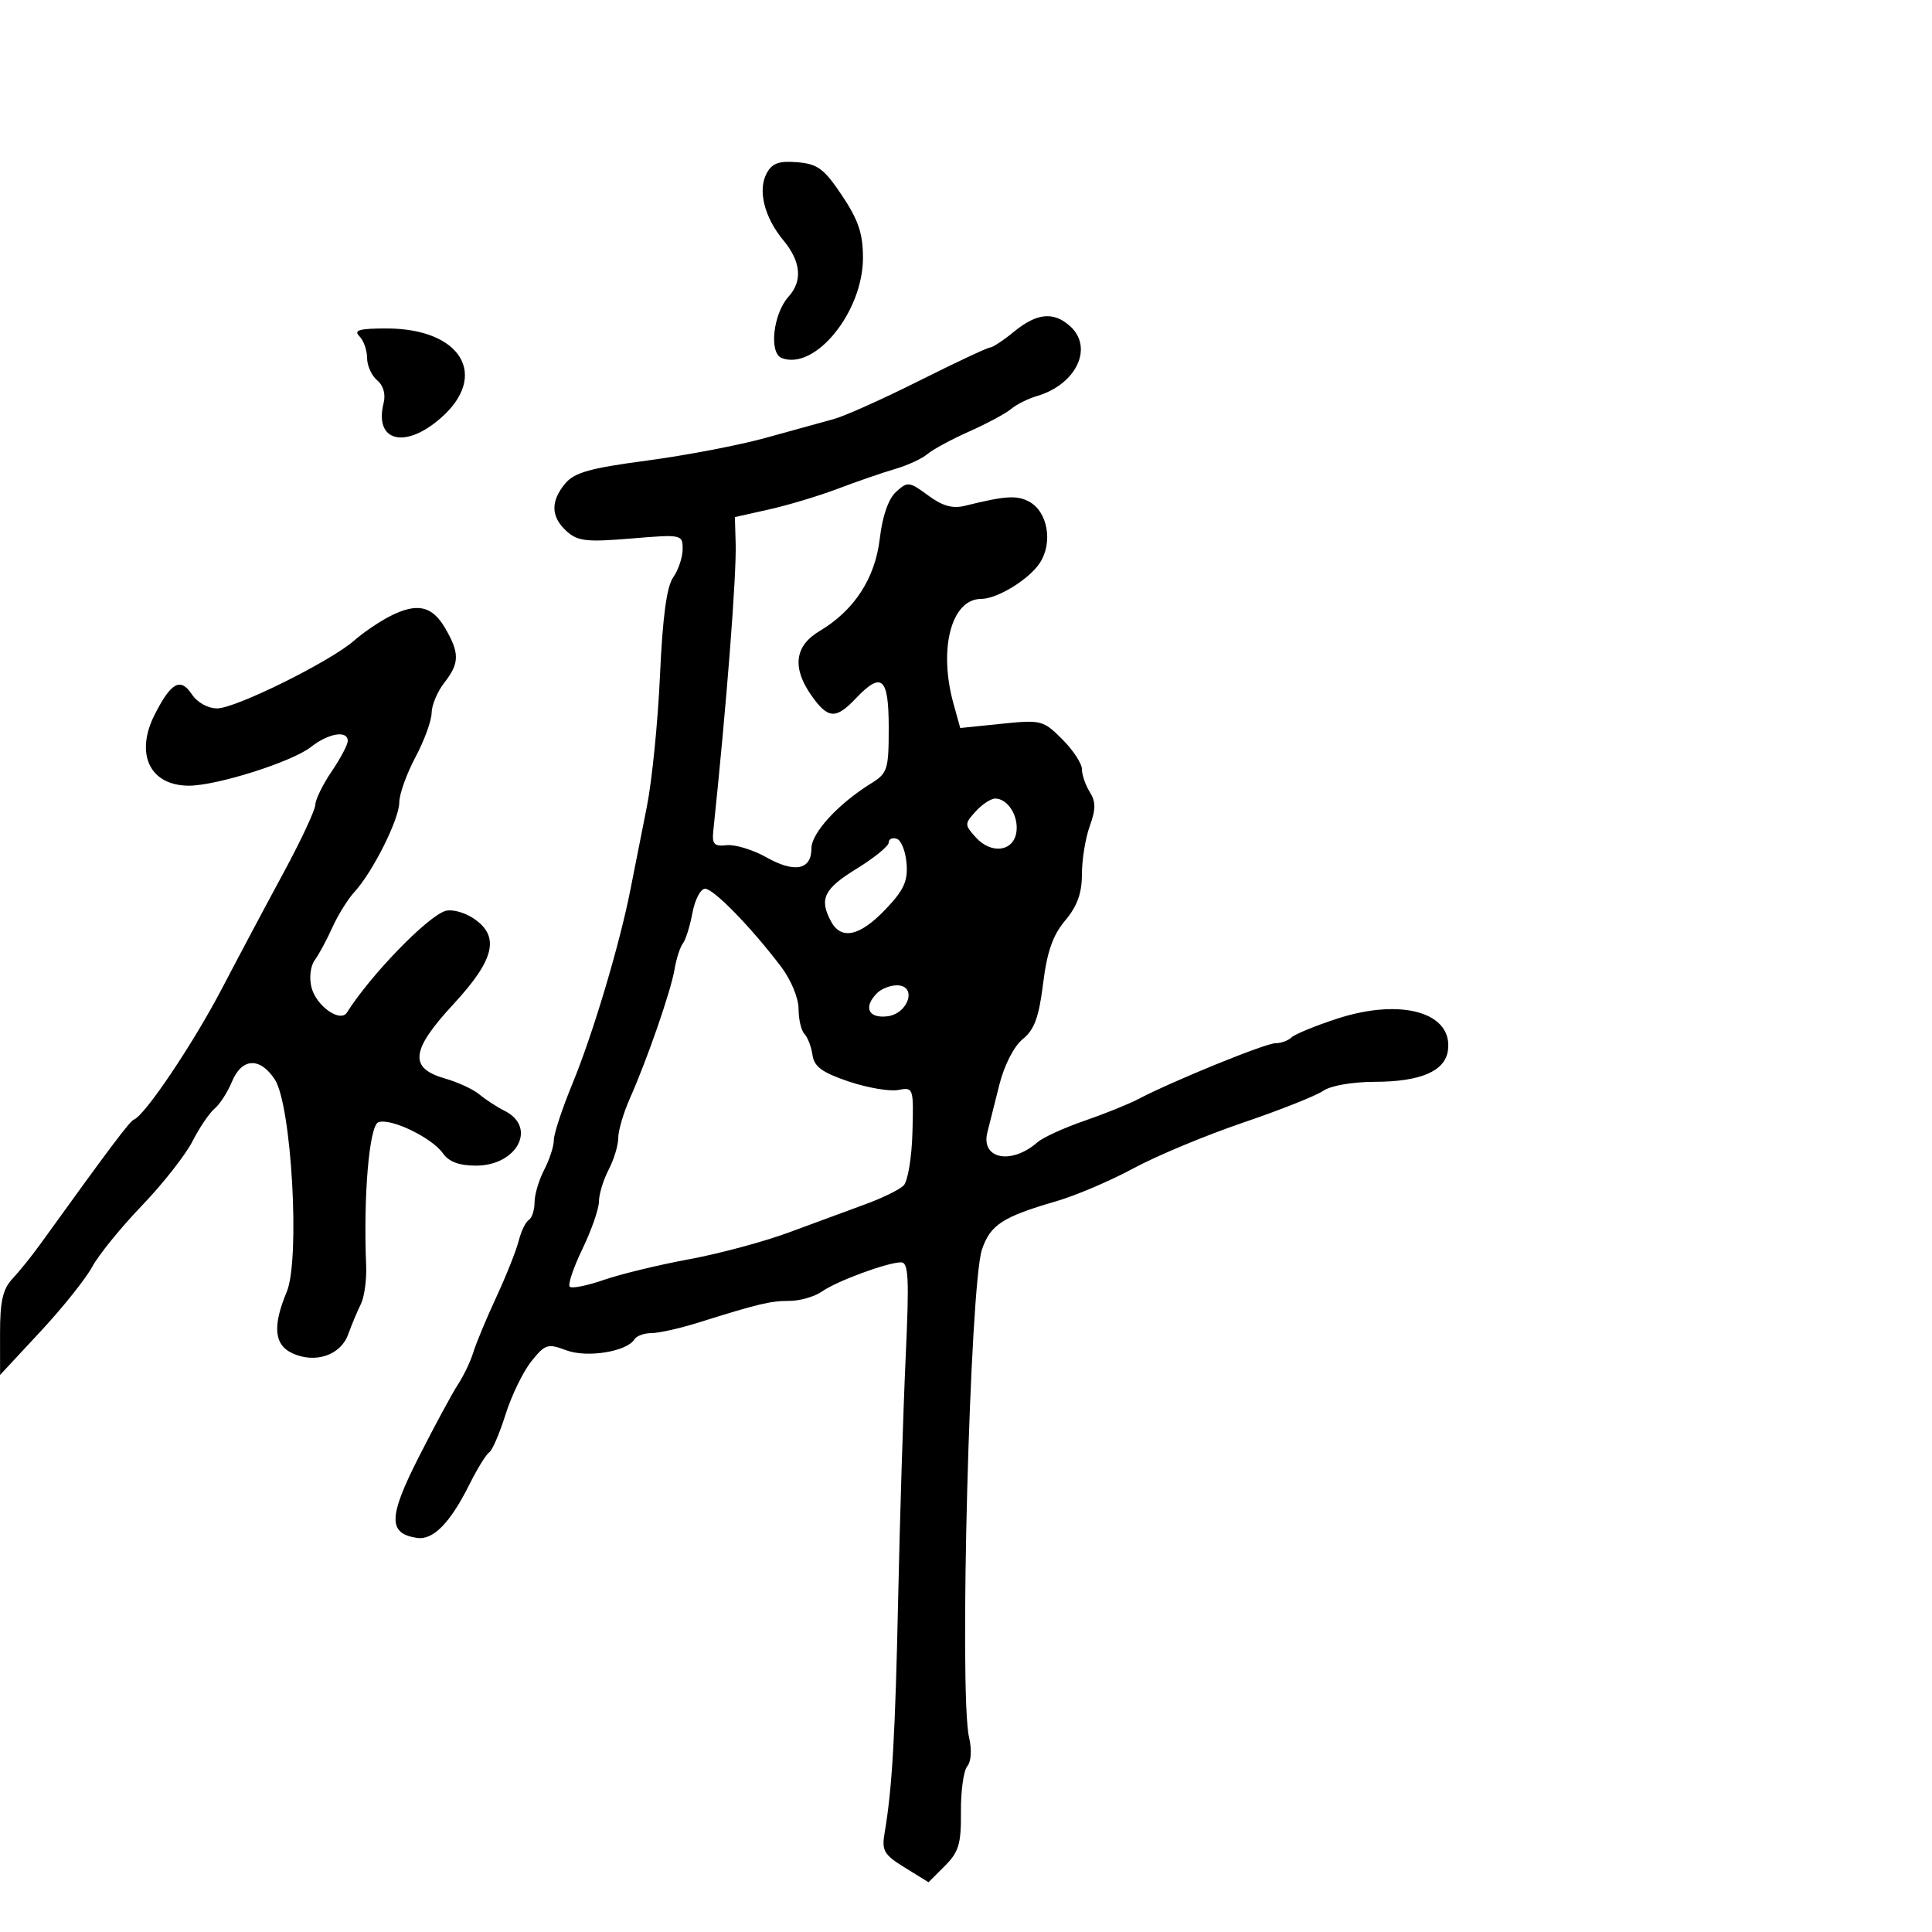 <svg xmlns="http://www.w3.org/2000/svg" width="300" height="300" viewBox="0 0 300 300" version="1.1">
	<path d="M 119.041 26.923 C 117.634 29.553, 118.690 33.760, 121.652 37.327 C 124.370 40.599, 124.649 43.625, 122.457 46.047 C 120.054 48.703, 119.370 54.821, 121.390 55.596 C 126.569 57.583, 134 48.423, 134 40.051 C 134 36.272, 133.296 34.172, 130.750 30.363 C 127.966 26.198, 126.971 25.456, 123.815 25.194 C 120.941 24.954, 119.891 25.335, 119.041 26.923 M 157.500 51.469 C 155.850 52.821, 154.154 53.944, 153.730 53.964 C 153.307 53.984, 148.357 56.307, 142.730 59.127 C 137.104 61.947, 131.150 64.618, 129.500 65.063 C 127.850 65.508, 123.125 66.813, 119 67.962 C 114.875 69.111, 106.550 70.709, 100.500 71.512 C 91.588 72.695, 89.168 73.376, 87.750 75.097 C 85.459 77.878, 85.536 80.270, 87.989 82.490 C 89.703 84.041, 91.082 84.197, 97.989 83.621 C 105.876 82.964, 106 82.989, 106 85.254 C 106 86.520, 105.342 88.495, 104.537 89.643 C 103.524 91.090, 102.893 95.774, 102.482 104.894 C 102.156 112.134, 101.236 121.307, 100.439 125.278 C 99.641 129.250, 98.507 134.975, 97.918 138 C 96.260 146.522, 92.087 160.514, 88.895 168.256 C 87.303 172.116, 86 176.062, 86 177.023 C 86 177.985, 85.328 180.060, 84.506 181.636 C 83.685 183.211, 83.010 185.486, 83.006 186.691 C 83.003 187.896, 82.600 189.129, 82.111 189.432 C 81.622 189.734, 80.918 191.190, 80.547 192.669 C 80.176 194.147, 78.607 198.088, 77.060 201.428 C 75.512 204.768, 73.907 208.625, 73.492 210 C 73.077 211.375, 72.001 213.625, 71.101 215 C 70.201 216.375, 67.459 221.453, 65.009 226.284 C 60.290 235.588, 60.240 238.131, 64.760 238.807 C 67.260 239.181, 69.904 236.485, 72.880 230.526 C 74.111 228.062, 75.500 225.809, 75.966 225.521 C 76.433 225.232, 77.571 222.593, 78.495 219.655 C 79.419 216.717, 81.219 213.005, 82.495 211.406 C 84.643 208.715, 85.044 208.586, 87.917 209.667 C 91.149 210.882, 97.333 209.889, 98.523 207.963 C 98.850 207.433, 100.044 207, 101.175 207 C 102.306 207, 105.542 206.277, 108.366 205.393 C 117.855 202.423, 119.630 202, 122.598 202 C 124.225 202, 126.490 201.345, 127.632 200.545 C 129.963 198.912, 137.753 196.037, 139.905 196.015 C 141.080 196.002, 141.199 198.421, 140.631 210.750 C 140.257 218.863, 139.735 235.625, 139.471 248 C 139.012 269.502, 138.537 277.746, 137.361 284.615 C 136.890 287.370, 137.253 287.994, 140.504 290.002 L 144.180 292.274 146.722 289.732 C 148.882 287.573, 149.257 286.311, 149.212 281.351 C 149.183 278.140, 149.626 274.951, 150.195 274.265 C 150.810 273.524, 150.923 271.696, 150.473 269.759 C 148.913 263.041, 150.602 199.486, 152.486 194 C 153.799 190.174, 155.697 188.944, 164 186.533 C 167.025 185.655, 172.425 183.354, 176 181.419 C 179.575 179.484, 187.225 176.294, 193 174.330 C 198.775 172.367, 204.388 170.139, 205.473 169.380 C 206.612 168.583, 209.990 167.994, 213.473 167.985 C 220.564 167.968, 224.372 166.344, 224.830 163.143 C 225.675 157.246, 217.651 154.922, 207.661 158.169 C 204.273 159.271, 201.073 160.583, 200.550 161.086 C 200.028 161.589, 198.903 161.996, 198.050 161.992 C 196.522 161.984, 182.091 167.860, 176.761 170.661 C 175.254 171.453, 171.461 172.981, 168.331 174.058 C 165.200 175.135, 161.933 176.634, 161.070 177.390 C 157.041 180.915, 152.288 179.976, 153.312 175.856 C 153.635 174.560, 154.484 171.187, 155.199 168.361 C 155.960 165.354, 157.462 162.444, 158.818 161.347 C 160.613 159.894, 161.323 157.957, 161.969 152.747 C 162.587 147.767, 163.477 145.222, 165.402 142.934 C 167.275 140.708, 168 138.702, 168 135.744 C 168 133.488, 168.547 130.129, 169.215 128.281 C 170.169 125.643, 170.169 124.501, 169.215 122.973 C 168.547 121.903, 168 120.311, 168 119.437 C 168 118.562, 166.625 116.471, 164.945 114.791 C 161.991 111.838, 161.675 111.757, 155.498 112.390 L 149.106 113.045 148.059 109.272 C 145.690 100.742, 147.730 93, 152.346 93 C 154.845 93, 159.790 89.970, 161.466 87.412 C 163.532 84.258, 162.691 79.440, 159.804 77.895 C 157.884 76.867, 156.116 76.982, 149.843 78.538 C 147.914 79.017, 146.345 78.576, 144.113 76.926 C 141.203 74.774, 140.940 74.744, 139.154 76.361 C 137.956 77.445, 137.030 80.091, 136.616 83.610 C 135.886 89.821, 132.659 94.779, 127.250 97.998 C 123.360 100.313, 122.960 103.731, 126.068 108.096 C 128.586 111.631, 129.803 111.701, 132.855 108.483 C 136.915 104.203, 138 105.151, 138 112.977 C 138 119.509, 137.824 120.063, 135.250 121.657 C 130.167 124.805, 126 129.342, 126 131.728 C 126 135.081, 123.414 135.601, 119.021 133.132 C 116.922 131.952, 114.146 131.103, 112.853 131.244 C 110.885 131.458, 110.543 131.091, 110.763 129 C 112.814 109.504, 114.378 89.397, 114.233 84.396 L 114.113 80.293 119.454 79.098 C 122.392 78.440, 127.204 76.989, 130.148 75.872 C 133.091 74.755, 137.075 73.382, 139 72.821 C 140.925 72.260, 143.175 71.221, 144 70.513 C 144.825 69.804, 147.750 68.223, 150.500 67 C 153.250 65.777, 156.175 64.205, 157 63.506 C 157.825 62.808, 159.625 61.907, 161 61.503 C 167.123 59.708, 169.851 53.985, 166.171 50.655 C 163.624 48.350, 161.006 48.595, 157.500 51.469 M 55.800 52.200 C 56.460 52.860, 57 54.380, 57 55.578 C 57 56.775, 57.704 58.339, 58.564 59.053 C 59.533 59.857, 59.914 61.206, 59.565 62.596 C 58.069 68.558, 62.879 69.801, 68.465 64.896 C 75.992 58.288, 71.584 51.012, 60.050 51.004 C 55.811 51.001, 54.867 51.267, 55.800 52.200 M 60.500 95.714 C 58.850 96.561, 56.375 98.247, 55 99.461 C 51.329 102.701, 36.592 110, 33.719 110 C 32.288 110, 30.636 109.084, 29.803 107.829 C 28.027 105.154, 26.589 105.926, 24.041 110.920 C 20.906 117.065, 23.264 122, 29.333 122 C 33.673 122, 45.349 118.300, 48.277 115.996 C 51.016 113.843, 54 113.351, 54 115.053 C 54 115.632, 52.875 117.762, 51.500 119.785 C 50.125 121.809, 48.980 124.147, 48.955 124.982 C 48.930 125.817, 46.717 130.550, 44.038 135.500 C 41.359 140.450, 37.051 148.550, 34.465 153.500 C 30.028 161.994, 22.570 173.106, 20.822 173.829 C 20.132 174.114, 17.268 177.922, 6.185 193.290 C 4.911 195.055, 2.999 197.429, 1.935 198.564 C 0.434 200.165, 0.001 202.074, 0.006 207.064 L 0.012 213.500 6.259 206.786 C 9.695 203.094, 13.318 198.565, 14.310 196.723 C 15.302 194.880, 18.769 190.609, 22.015 187.230 C 25.260 183.851, 28.802 179.349, 29.885 177.226 C 30.968 175.103, 32.513 172.819, 33.319 172.150 C 34.125 171.481, 35.338 169.599, 36.014 167.967 C 37.550 164.258, 40.370 164.109, 42.668 167.616 C 45.275 171.594, 46.626 195.567, 44.527 200.591 C 42.292 205.940, 42.565 208.845, 45.426 210.148 C 48.971 211.763, 52.894 210.433, 54.056 207.222 C 54.598 205.725, 55.488 203.600, 56.034 202.500 C 56.579 201.400, 56.950 198.700, 56.856 196.500 C 56.402 185.790, 57.334 174.809, 58.744 174.268 C 60.621 173.548, 67.061 176.642, 68.774 179.087 C 69.692 180.399, 71.305 181, 73.902 181 C 80.320 181, 83.440 175.025, 78.348 172.486 C 77.174 171.901, 75.427 170.764, 74.465 169.961 C 73.504 169.157, 71.094 168.037, 69.109 167.472 C 63.460 165.863, 63.775 163.090, 70.426 155.907 C 76.868 148.948, 77.688 145.336, 73.454 142.562 C 72.054 141.645, 70.118 141.145, 69.150 141.452 C 66.318 142.351, 57.539 151.415, 53.877 157.219 C 52.843 158.859, 49.089 156.201, 48.365 153.316 C 47.991 151.826, 48.210 150, 48.873 149.095 C 49.515 148.218, 50.749 145.925, 51.616 144 C 52.483 142.075, 54.028 139.592, 55.051 138.483 C 57.880 135.415, 62 127.181, 62 124.596 C 62 123.332, 63.125 120.182, 64.500 117.596 C 65.875 115.010, 67.010 111.905, 67.022 110.697 C 67.034 109.489, 67.924 107.375, 69 106 C 71.369 102.972, 71.387 101.414, 69.101 97.500 C 67.076 94.034, 64.725 93.545, 60.500 95.714 M 151.500 126 C 149.753 127.931, 149.754 128.071, 151.540 130.044 C 153.940 132.696, 157.397 132.230, 157.827 129.195 C 158.182 126.686, 156.479 124, 154.533 124 C 153.860 124, 152.495 124.900, 151.500 126 M 138 130.831 C 138 131.380, 135.750 133.213, 133 134.905 C 127.929 138.025, 127.172 139.584, 129.035 143.066 C 130.613 146.014, 133.499 145.392, 137.458 141.250 C 140.351 138.223, 140.990 136.840, 140.771 134.077 C 140.622 132.195, 139.938 130.470, 139.250 130.244 C 138.563 130.018, 138 130.282, 138 130.831 M 107.522 141.750 C 107.136 143.813, 106.468 145.950, 106.036 146.500 C 105.604 147.050, 105.024 148.850, 104.747 150.500 C 104.179 153.881, 100.527 164.435, 97.805 170.566 C 96.812 172.802, 96 175.563, 96 176.701 C 96 177.840, 95.328 180.060, 94.506 181.636 C 93.685 183.211, 93.010 185.428, 93.006 186.563 C 93.003 187.697, 91.850 191.010, 90.444 193.924 C 89.038 196.838, 88.149 199.482, 88.467 199.800 C 88.785 200.118, 91.173 199.641, 93.773 198.740 C 96.373 197.839, 102.325 196.398, 107 195.537 C 111.675 194.676, 118.650 192.802, 122.500 191.371 C 126.350 189.941, 131.669 187.980, 134.320 187.015 C 136.971 186.050, 139.669 184.731, 140.316 184.084 C 140.963 183.437, 141.579 179.731, 141.684 175.849 C 141.874 168.889, 141.843 168.797, 139.467 169.251 C 138.141 169.505, 134.681 168.911, 131.778 167.932 C 127.668 166.546, 126.426 165.637, 126.165 163.826 C 125.981 162.547, 125.419 161.072, 124.915 160.550 C 124.412 160.027, 124 158.270, 124 156.644 C 124 154.972, 122.816 152.129, 121.273 150.094 C 116.632 143.977, 110.806 138, 109.484 138 C 108.790 138, 107.907 139.688, 107.522 141.750 M 136.200 154.200 C 134.034 156.366, 134.801 158.156, 137.750 157.816 C 141.083 157.433, 142.481 153, 139.270 153 C 138.241 153, 136.860 153.540, 136.200 154.200" stroke="none" fill="black" fill-rule="evenodd"/>
</svg>